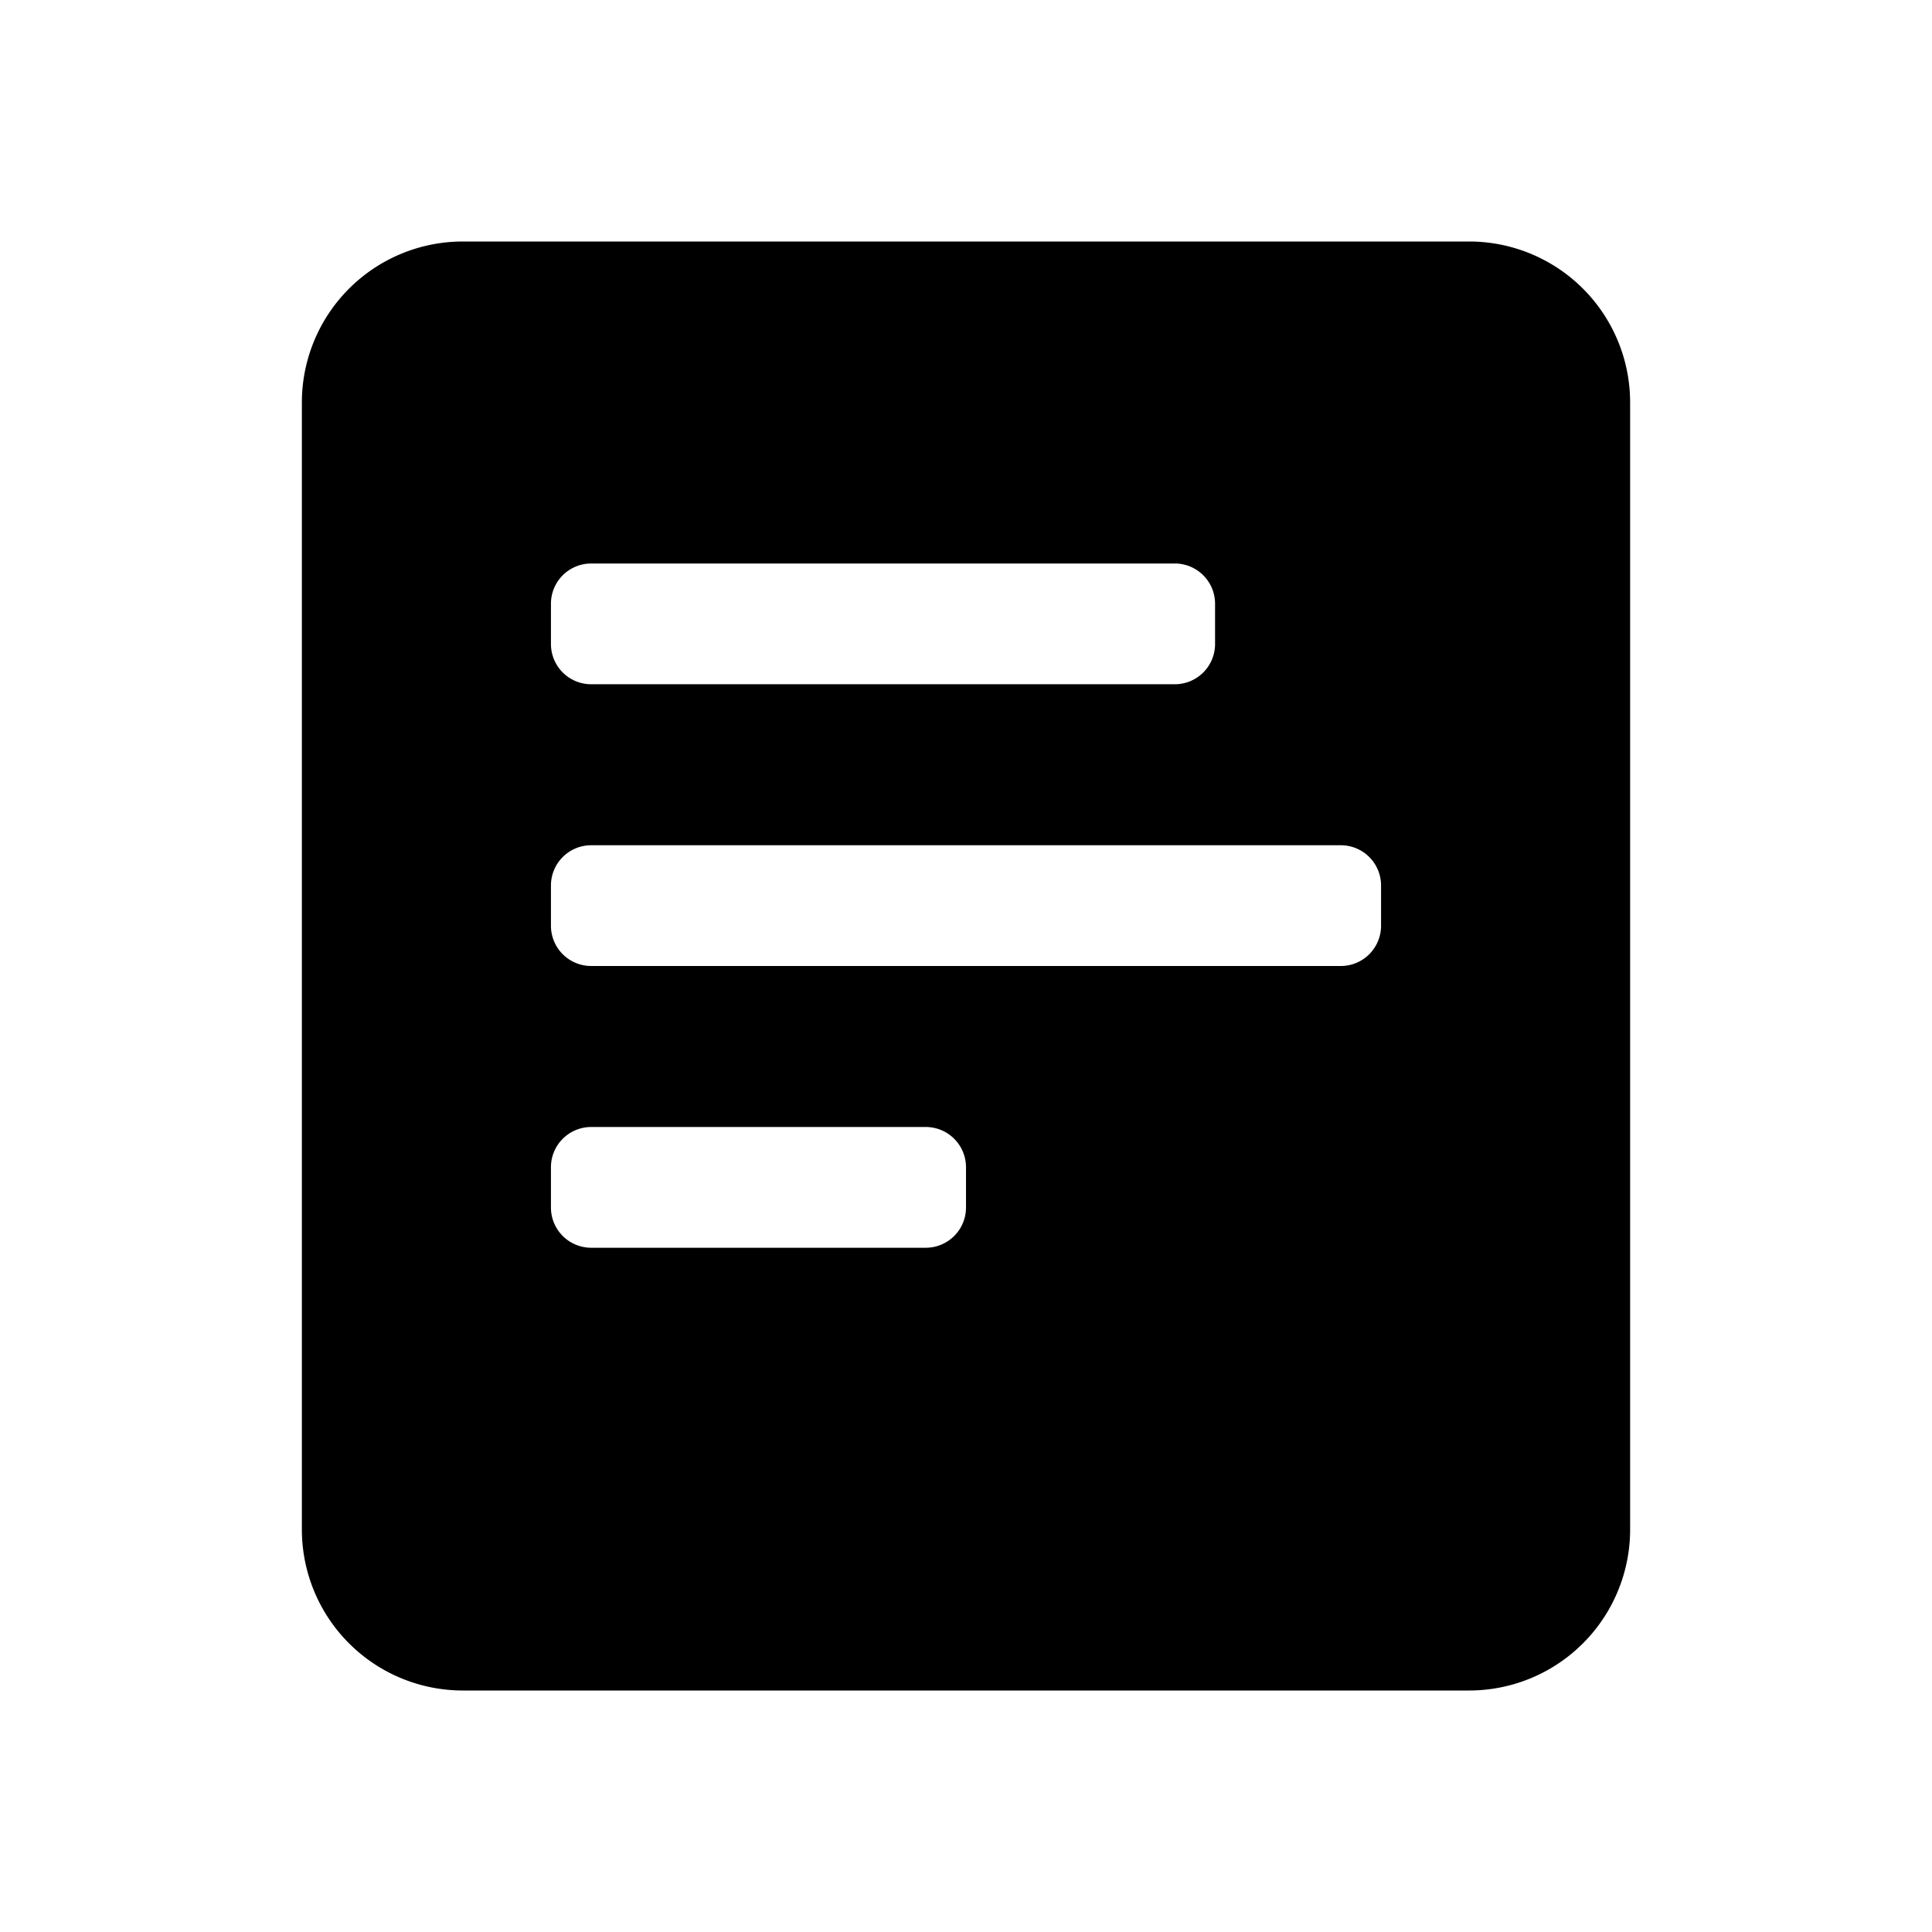 <svg viewBox="0 0 24 24" xmlns="http://www.w3.org/2000/svg" fill="currentColor"><path fill-rule="evenodd" clip-rule="evenodd" d="M5.75 21a2 2 0 0 1-2-2V5a2 2 0 0 1 2-2h12.5a2 2 0 0 1 2 2v14a2 2 0 0 1-2 2H5.75zM7.344 7a.5.5 0 0 0-.5.5V8a.5.5 0 0 0 .5.5h7.25a.5.5 0 0 0 .5-.5v-.5a.5.5 0 0 0-.5-.5h-7.25zm-.5 4a.5.5 0 0 1 .5-.5h9.312a.5.5 0 0 1 .5.5v.5a.5.5 0 0 1-.5.5H7.344a.5.5 0 0 1-.5-.5V11zm.5 3a.5.5 0 0 0-.5.5v.5a.5.5 0 0 0 .5.5H11.5a.5.5 0 0 0 .5-.5v-.5a.5.5 0 0 0-.5-.5H7.344z"/></svg>